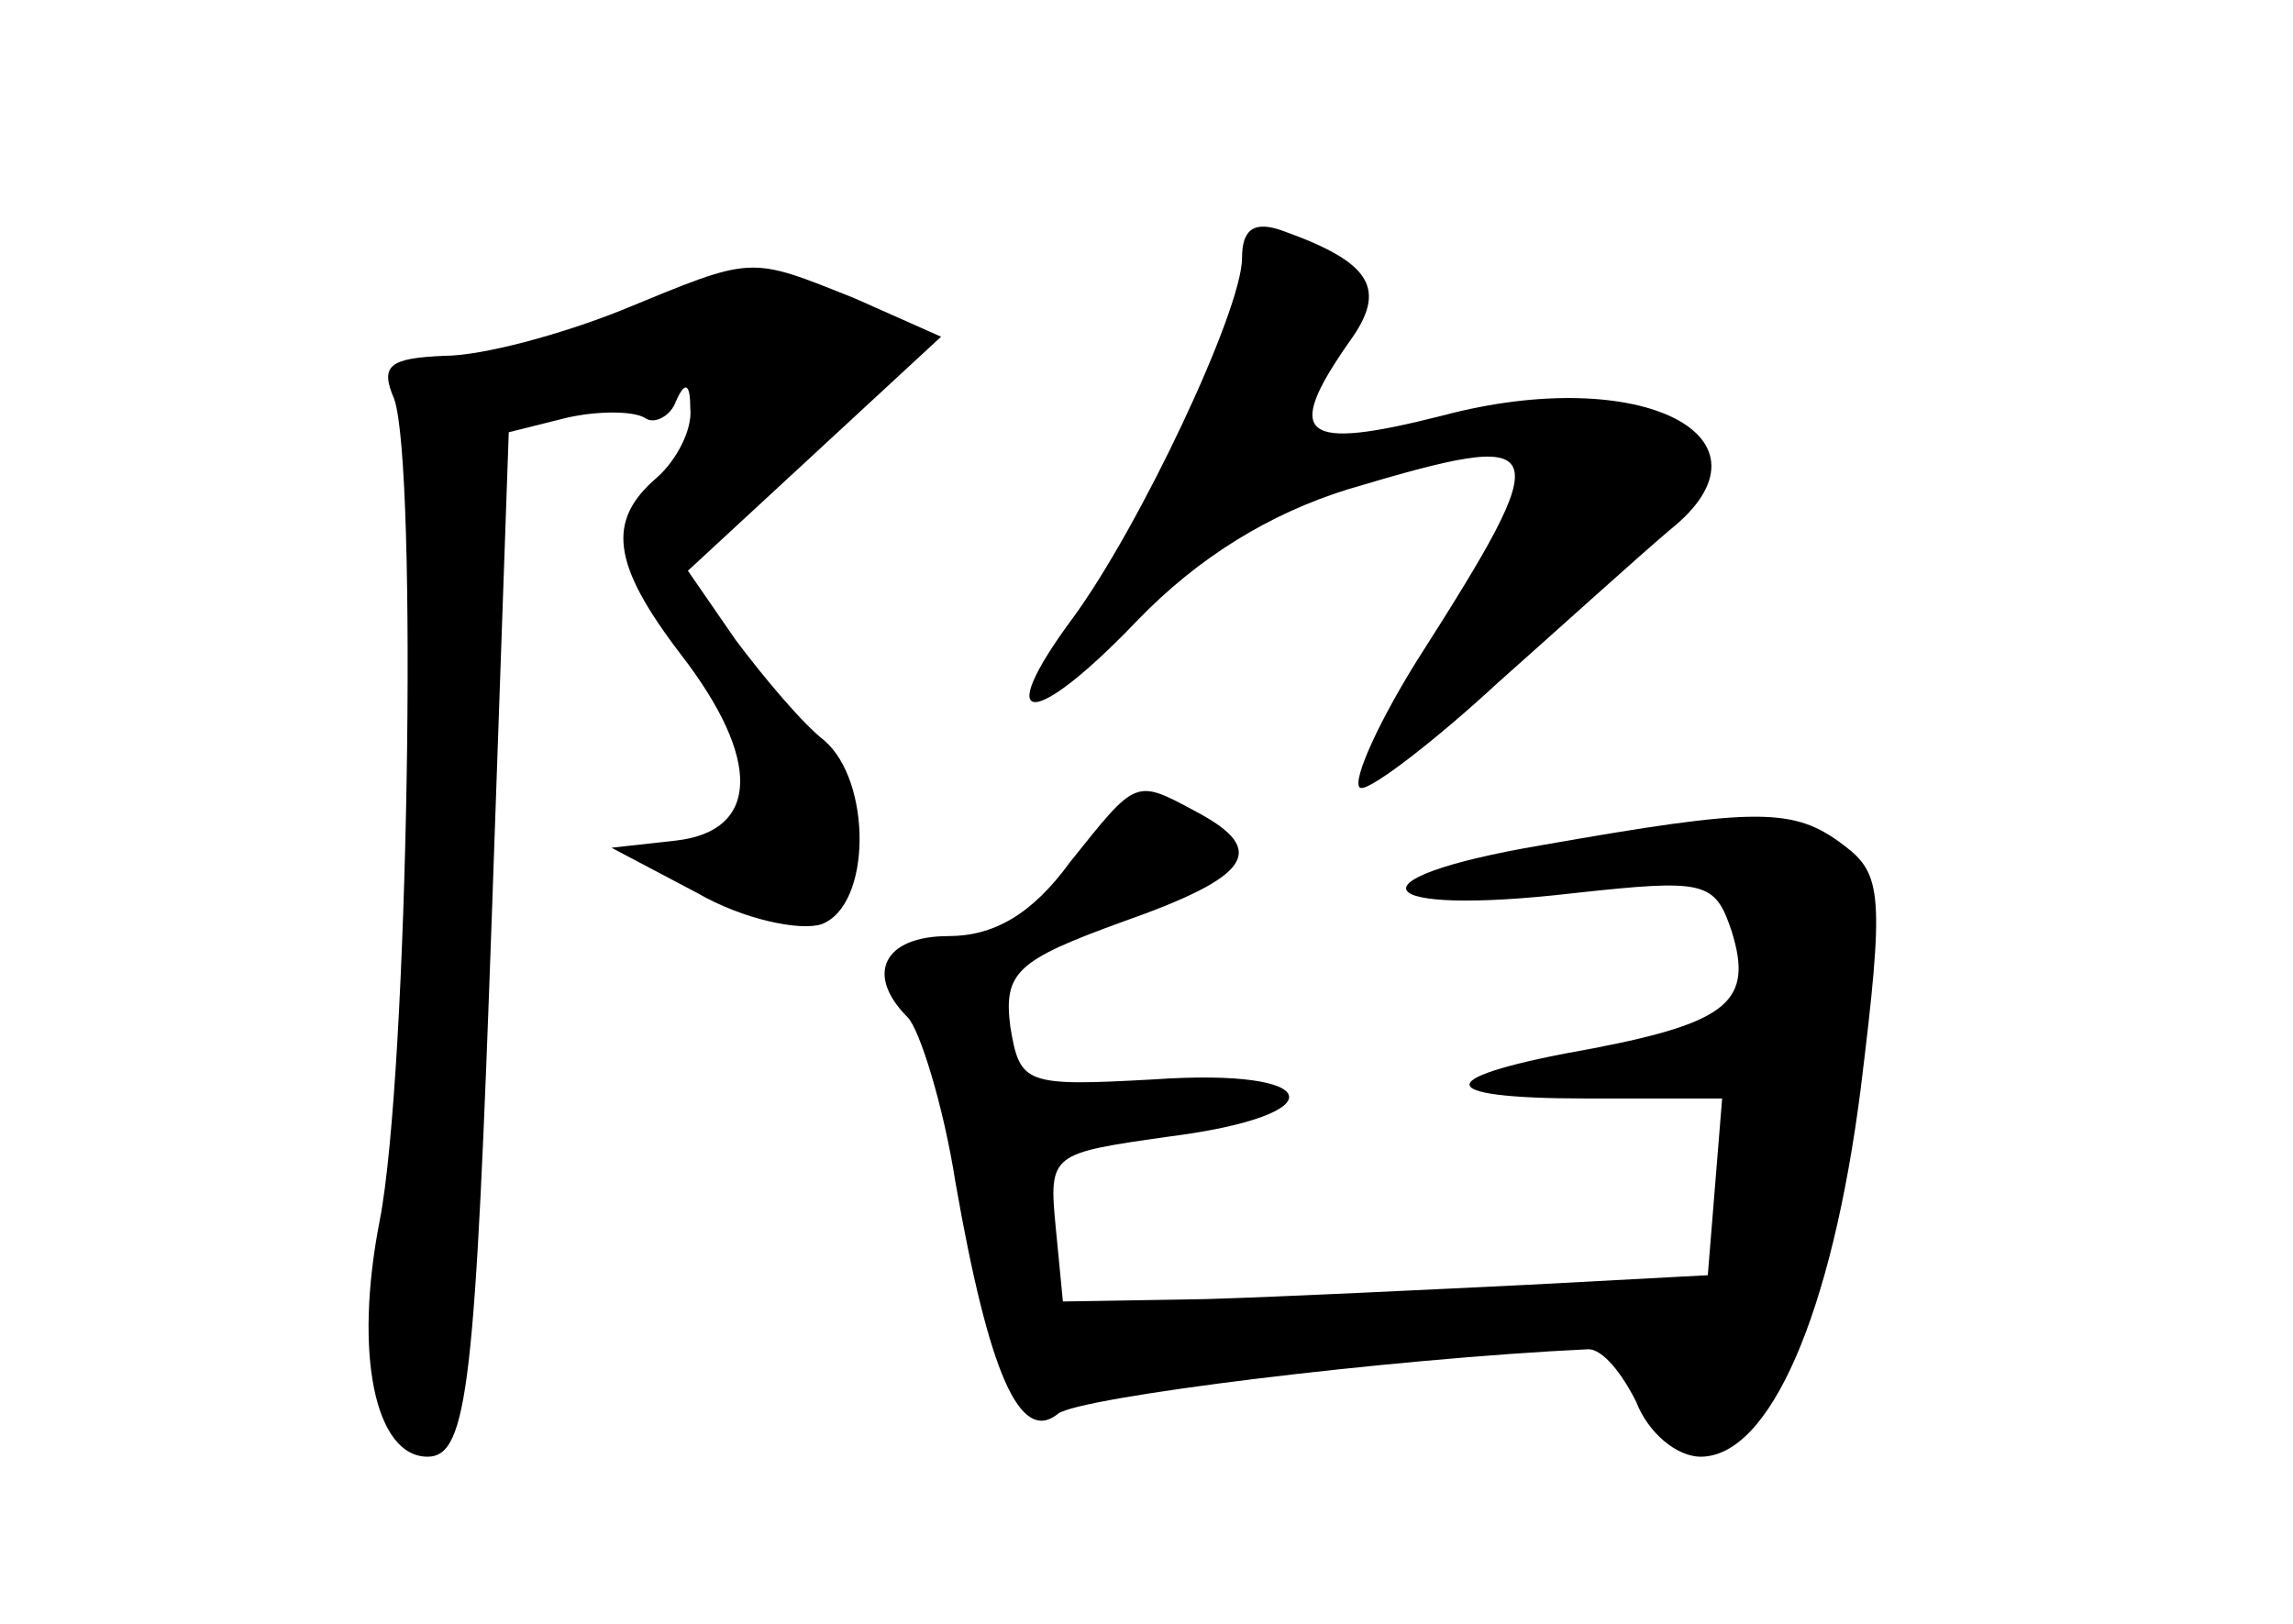 <?xml version="1.0" standalone="no"?>
<!DOCTYPE svg PUBLIC "-//W3C//DTD SVG 20010904//EN"
 "http://www.w3.org/TR/2001/REC-SVG-20010904/DTD/svg10.dtd">
<svg version="1.0" xmlns="http://www.w3.org/2000/svg"
 width="96pt" height="68pt" viewBox="0 0 96 68"
 preserveAspectRatio="xMidYMid meet">
<g transform="translate(0,68) scale(0.1,-0.1)"
fill="#000000" stroke="none">
<path d="M520 572 c0 -22 -43 -113 -71 -151 -34 -46 -17 -47 27 -1 26 27 56
45 88 55 87 26 89 22 29 -72 -18 -29 -28 -53 -23 -53 5 0 31 20 57 44 27 24
59 53 72 64 49 39 -12 70 -95 48 -59 -15 -67 -9 -39 31 16 22 9 33 -27 46 -13
5 -18 1 -18 -11z"/>
<path d="M260 550 c-25 -10 -58 -19 -74 -19 -23 -1 -27 -4 -21 -18 10 -28 6
-282 -6 -344 -11 -56 -2 -99 20 -99 17 0 20 31 27 229 l7 200 24 6 c13 3 28 3
33 0 4 -3 11 1 13 7 4 9 6 7 6 -3 1 -9 -6 -22 -14 -29 -21 -18 -19 -36 10 -74
34 -44 33 -74 -2 -78 l-27 -3 36 -19 c19 -11 43 -16 52 -13 21 8 21 60 1 77
-9 7 -25 26 -37 42 l-20 29 53 49 53 49 -36 16 c-45 18 -42 18 -98 -5z"/>
<path d="M448 319 c-16 -22 -32 -31 -51 -31 -27 0 -35 -16 -17 -34 5 -5 15
-37 20 -69 14 -80 27 -110 43 -97 9 7 138 23 222 27 6 0 14 -10 20 -22 5 -13
17 -23 27 -23 29 0 55 60 67 154 10 81 9 90 -7 102 -21 16 -36 16 -127 0 -82
-14 -72 -30 14 -20 55 6 59 5 66 -16 9 -29 -1 -38 -58 -49 -68 -12 -69 -21 -3
-21 l57 0 -3 -37 -3 -37 -75 -4 c-41 -2 -102 -5 -135 -6 l-60 -1 -3 31 c-3 31
-2 31 47 38 71 9 66 29 -6 24 -54 -3 -56 -2 -60 22 -3 23 3 28 47 44 54 19 61
30 31 46 -26 14 -25 14 -53 -21z"/>
</g>
</svg>
